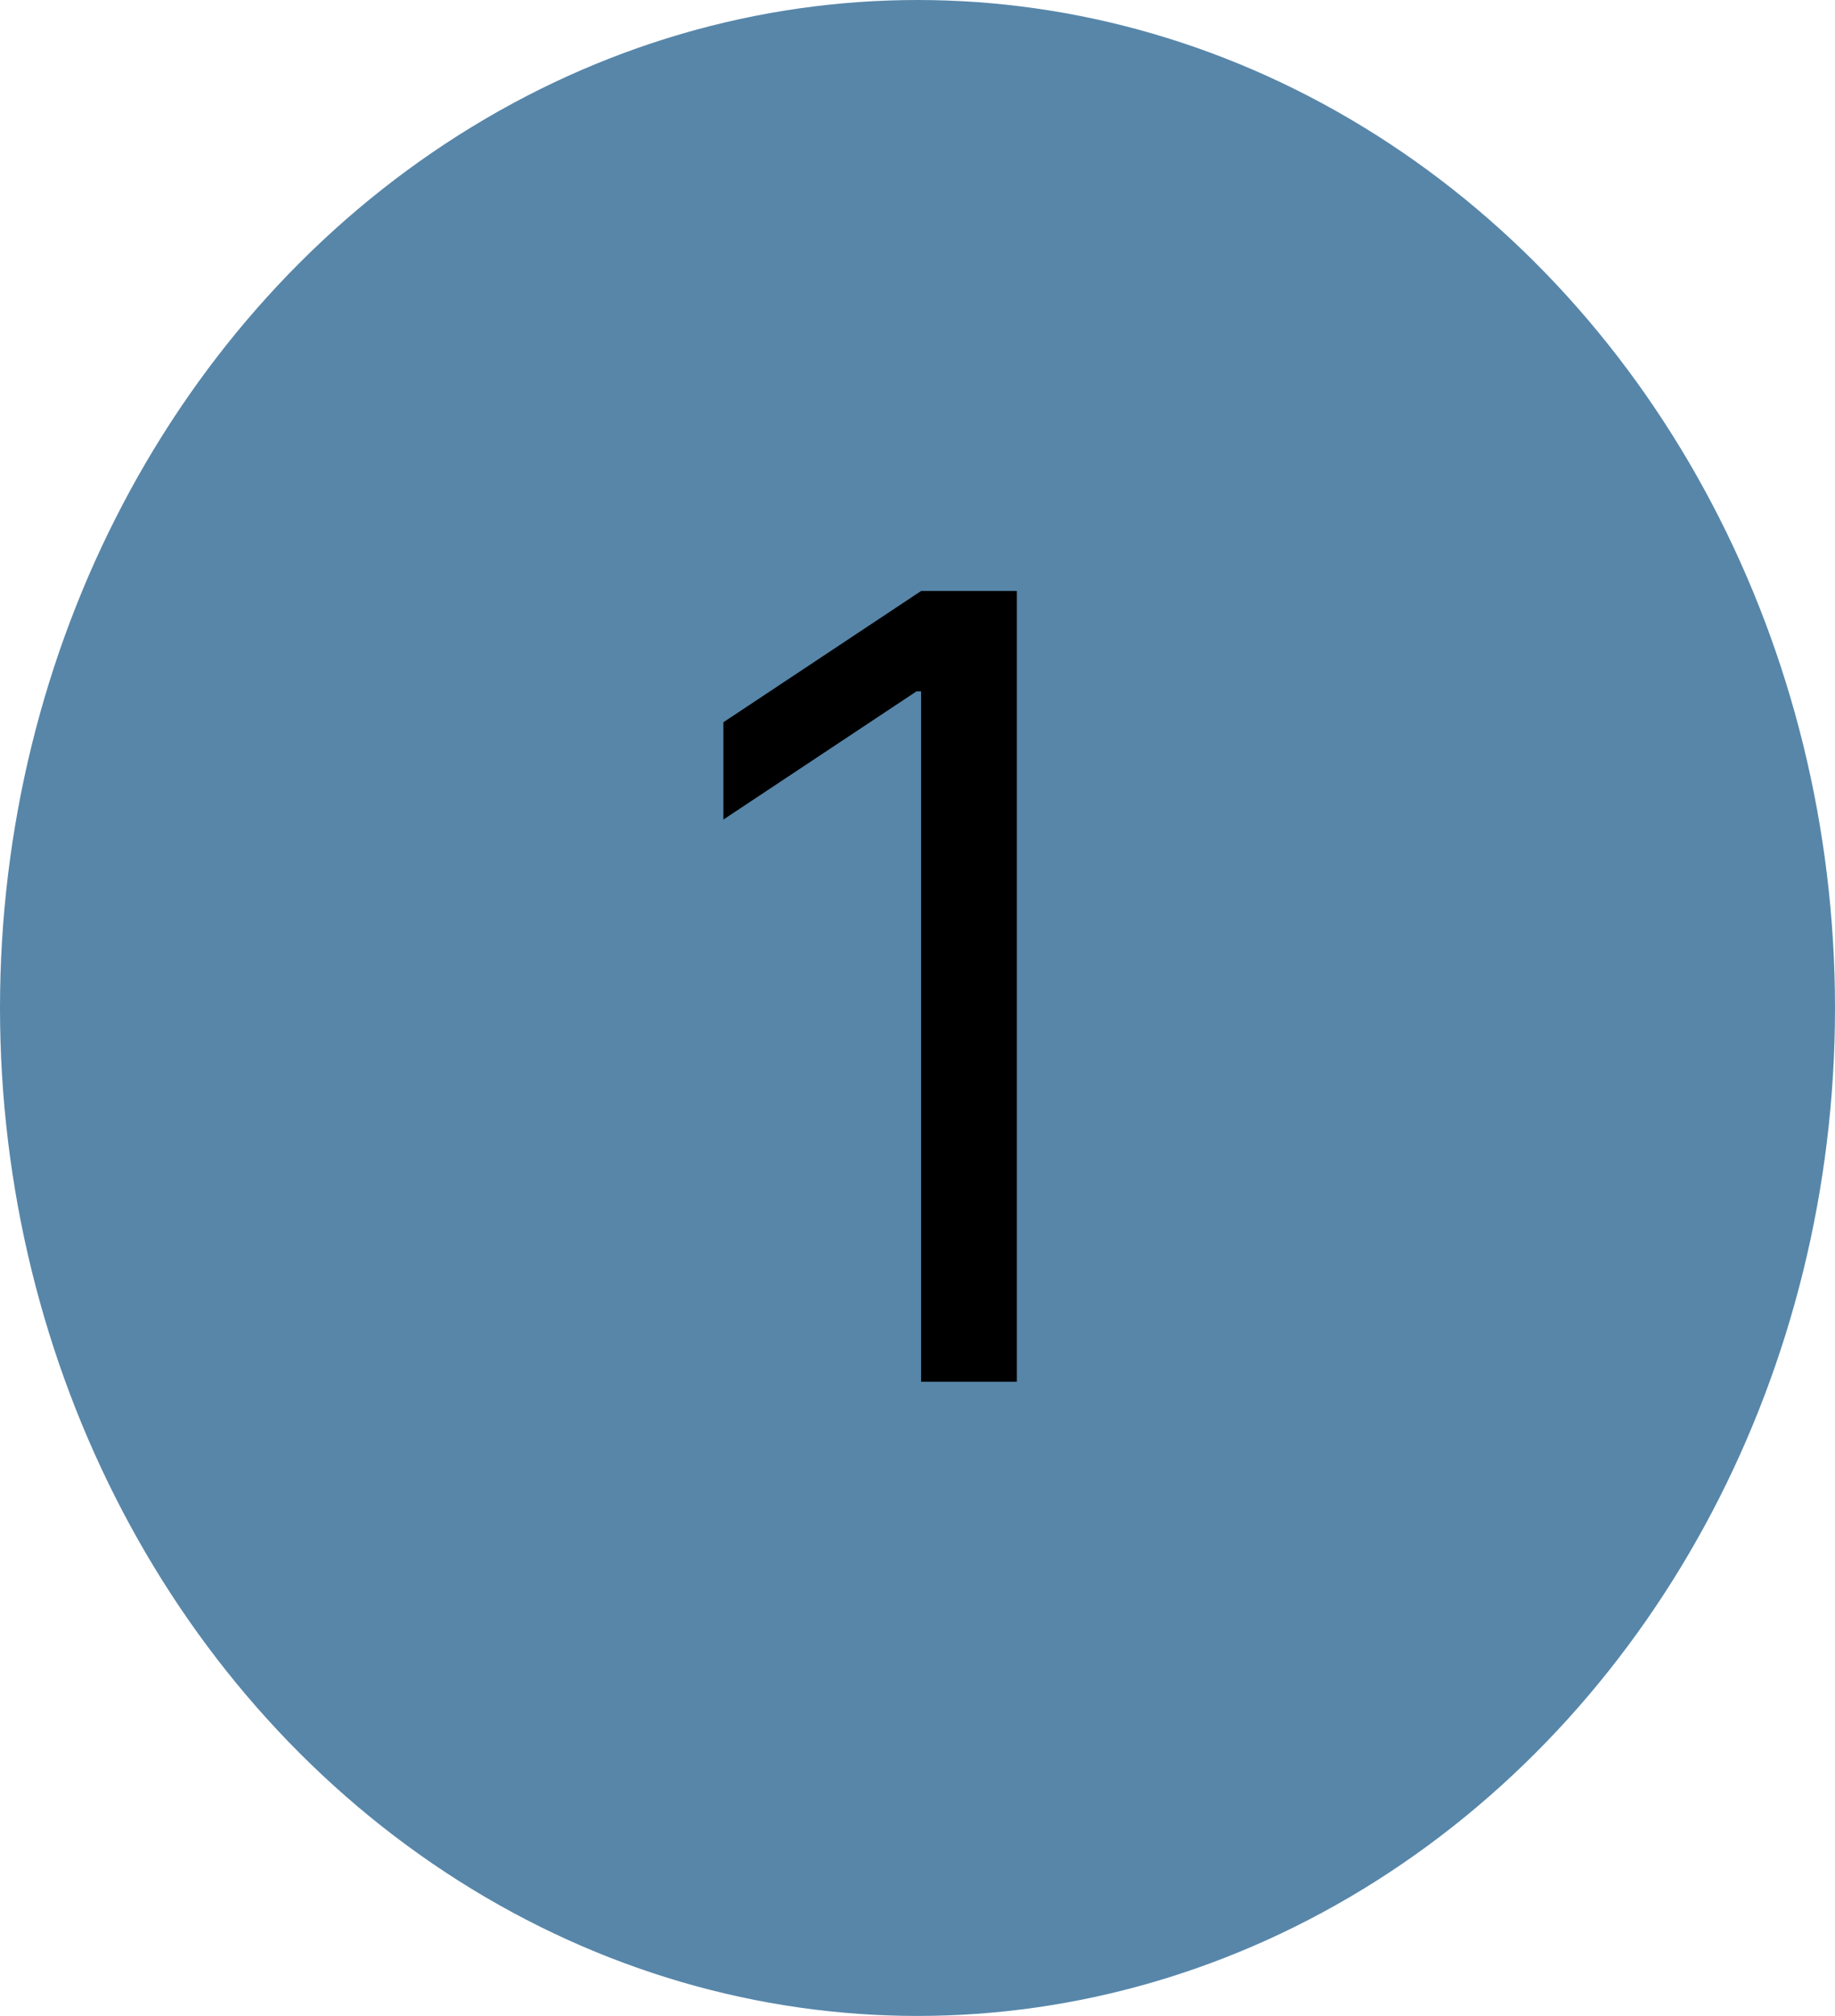 <svg width="81" height="89" viewBox="0 0 81 89" fill="none" xmlns="http://www.w3.org/2000/svg">
<ellipse cx="40.5" cy="44.5" rx="40.5" ry="44.5" fill="#5786A9"/>
<path d="M44.886 26.091V61H40.659V30.523H40.455L31.932 36.182V31.886L40.659 26.091H44.886Z" fill="black"/>
</svg>
